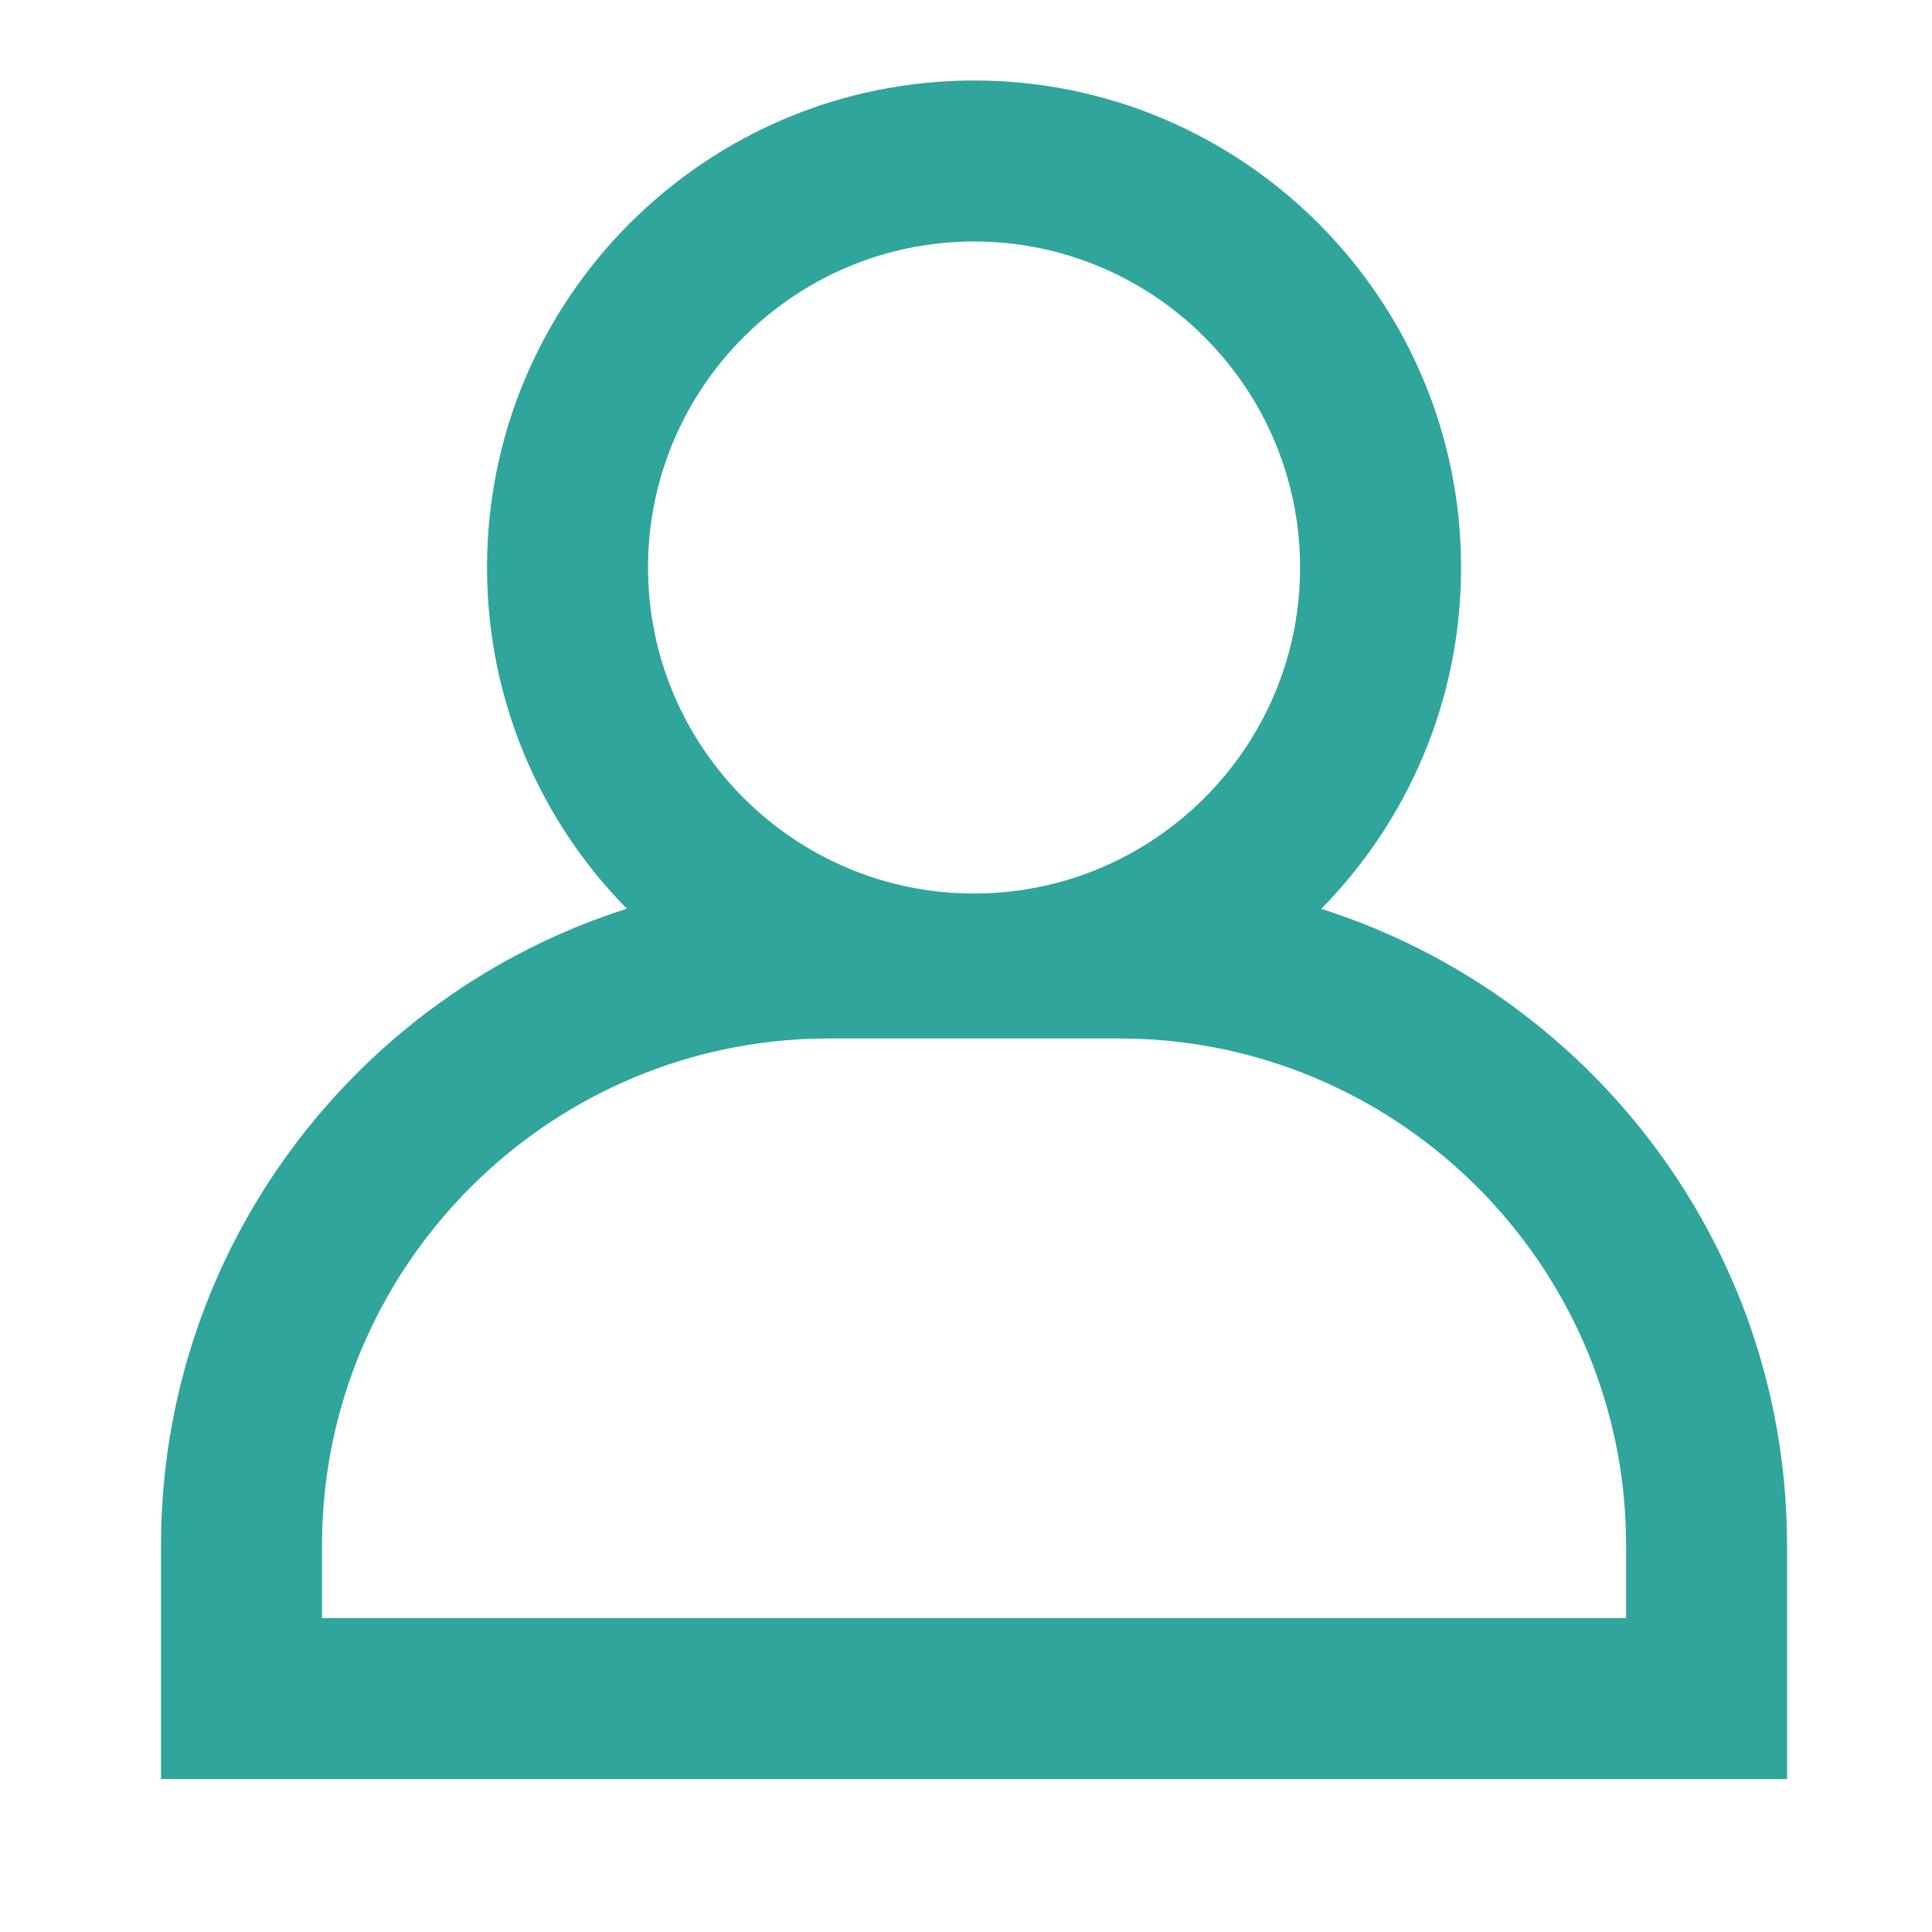 <?xml version="1.0" encoding="UTF-8"?>
<svg width="24px" height="24px" viewBox="0 0 24 24" version="1.1" xmlns="http://www.w3.org/2000/svg" xmlns:xlink="http://www.w3.org/1999/xlink">
    <!-- Generator: Sketch 61 (89581) - https://sketch.com -->
    <title>ic_account</title>
    <desc>Created with Sketch.</desc>
    <g id="UI-PWA" stroke="none" stroke-width="1" fill="none" fill-rule="evenodd">
        <g id="Home" transform="translate(-269, -18)" fill="#30A59C" fill-rule="nonzero">
            <g id="Group-6" transform="translate(269, 18)">
                <g id="bx-bxs-user">
                    <path d="M12.1,1 C15.437,1 18.15,3.713 18.15,7.05 C18.15,8.7 17.487,10.198 16.413,11.29 C19.682,12.329 22.078,15.342 22.195,18.923 L22.2,19.2 L22.2,22.1 L2,22.1 L2,19.2 C2,15.498 4.434,12.355 7.787,11.288 C6.713,10.198 6.05,8.7 6.05,7.05 C6.05,3.713 8.763,1 12.1,1 Z M10.3,12.9 L10.069,12.904 C6.778,13.023 4.123,15.679 4.004,18.969 L4,19.2 L4,20.1 L20.2,20.1 L20.2,19.2 L20.196,18.969 C20.077,15.679 17.421,13.023 14.131,12.904 L13.9,12.9 L10.3,12.9 Z M12.1,3 C9.867,3 8.05,4.817 8.05,7.05 C8.05,9.283 9.867,11.1 12.1,11.1 C12.506,11.1 12.898,11.04 13.268,10.928 L13.354,10.901 C14.975,10.372 16.15,8.845 16.15,7.05 C16.15,4.817 14.333,3 12.1,3 Z" id="Icon-Shape"></path>
                </g>
            </g>
        </g>
    </g>
</svg>